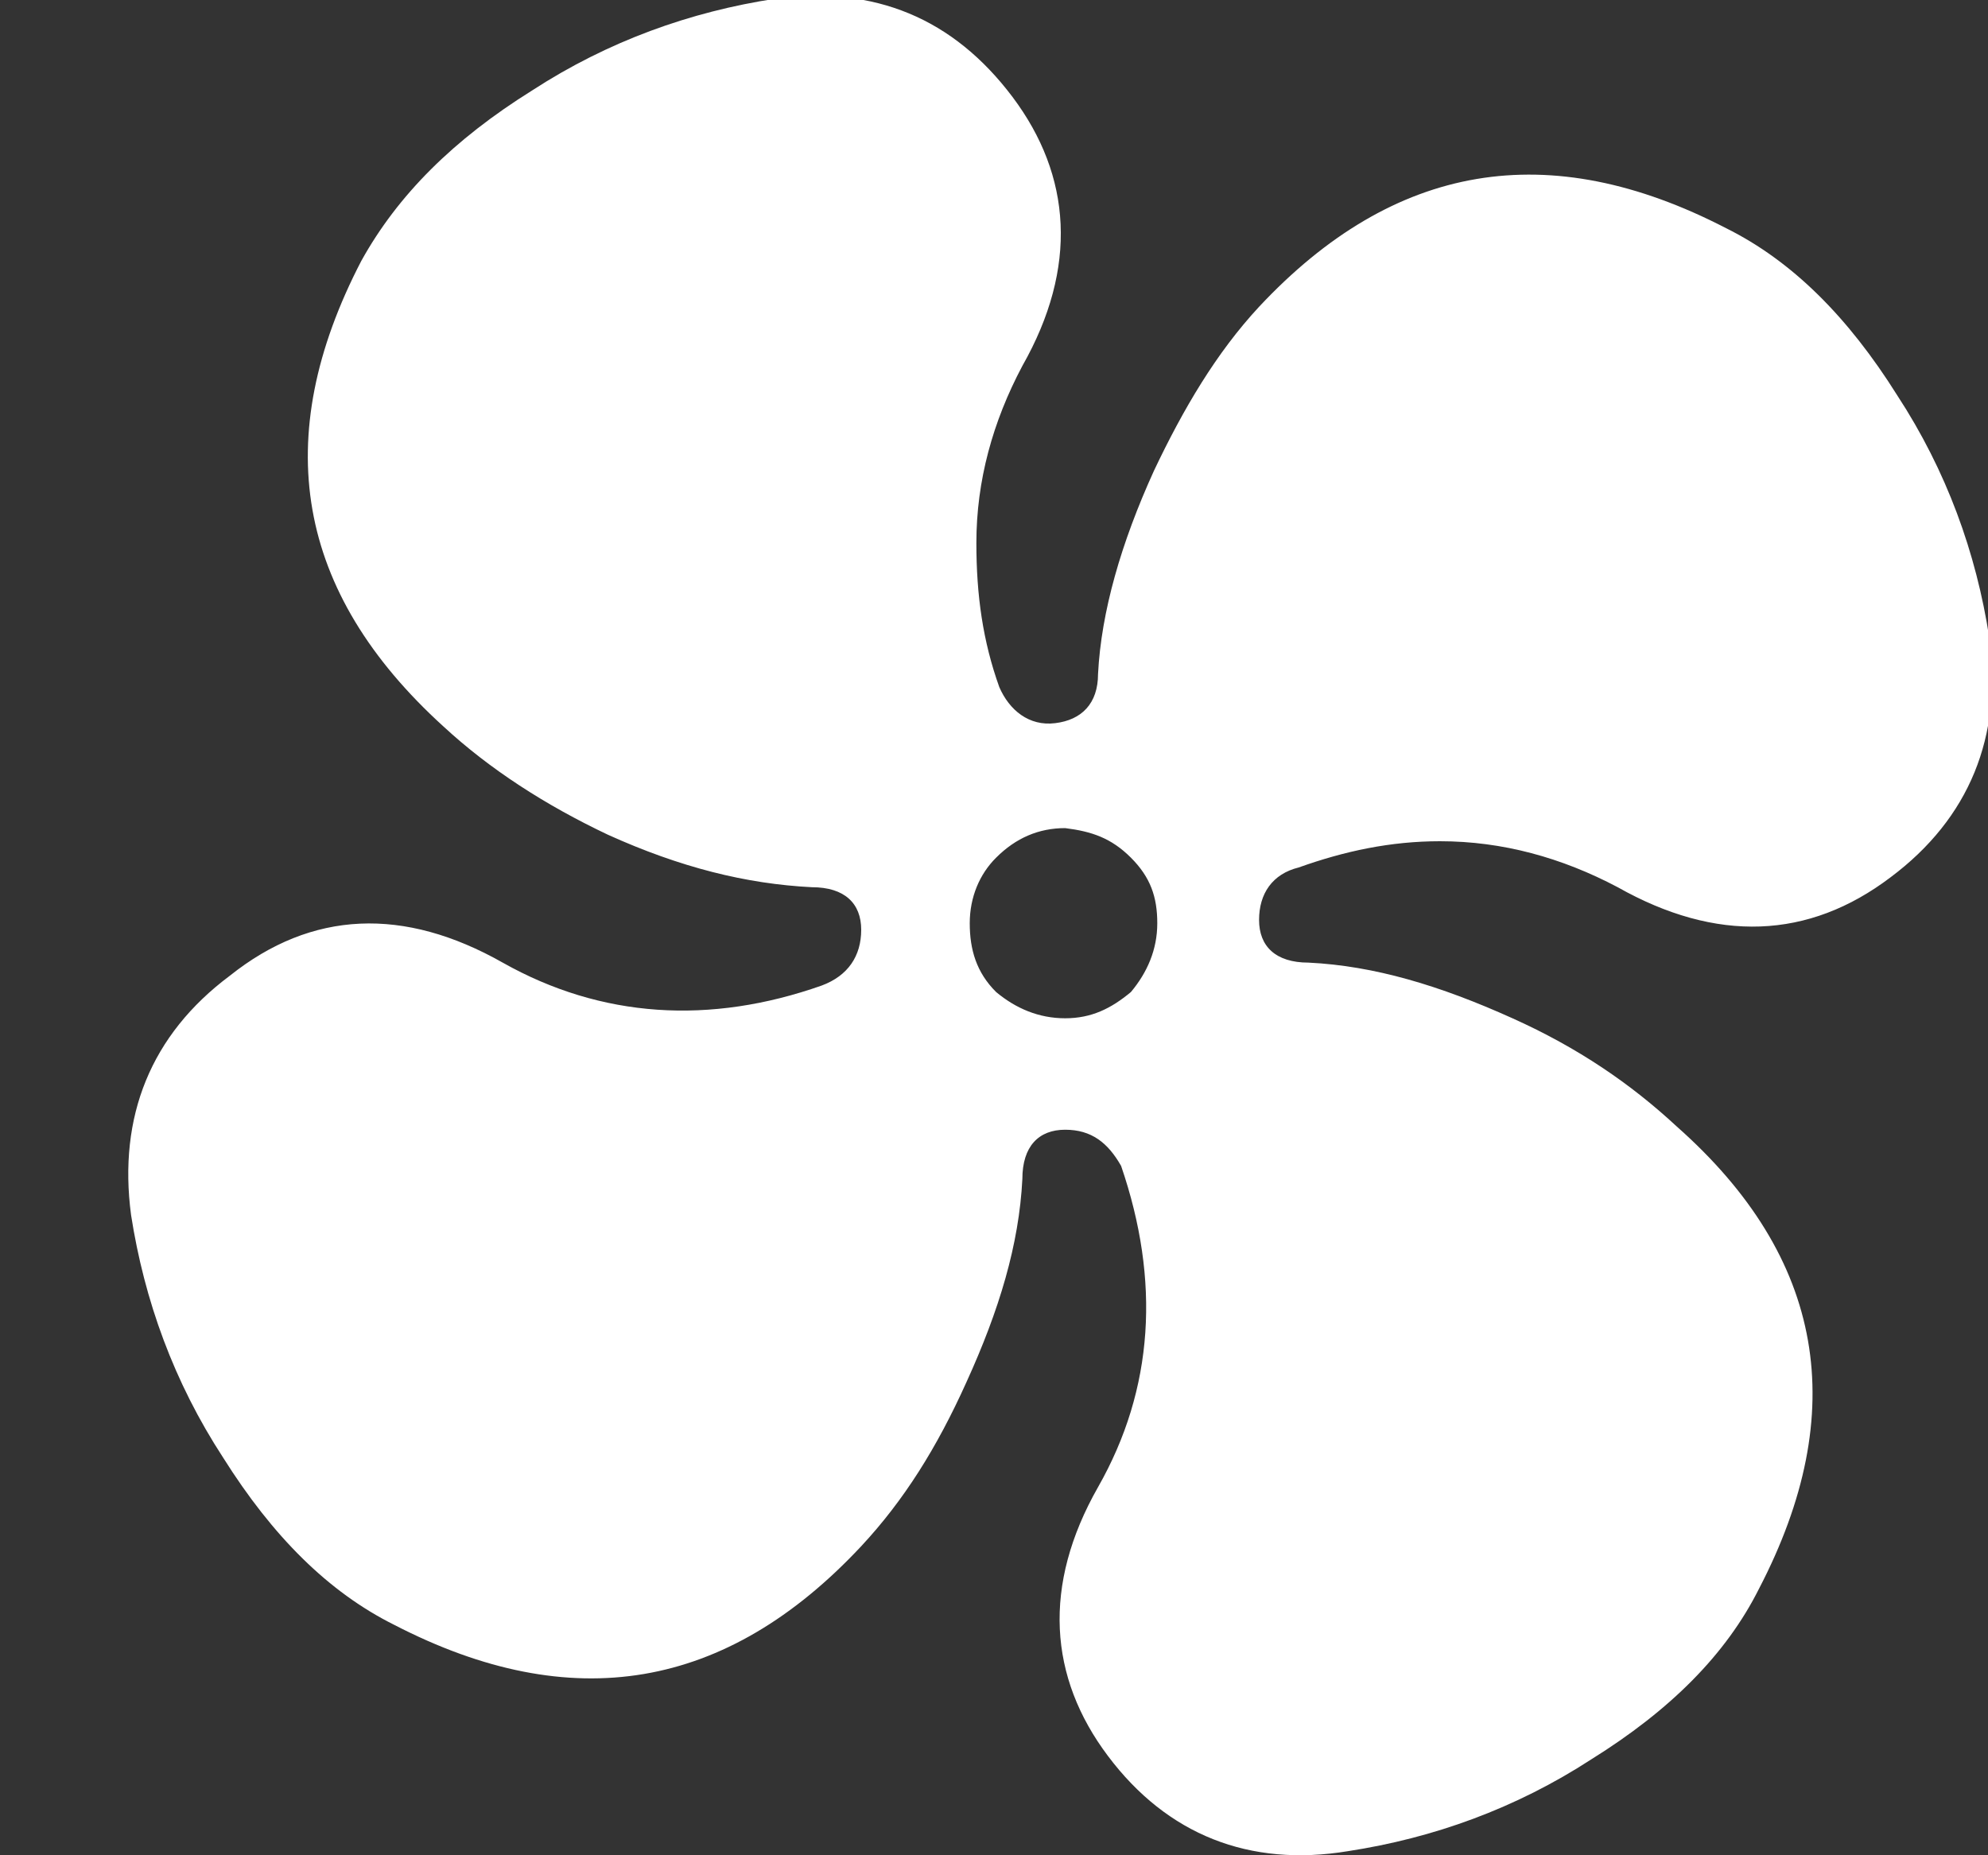 <svg 
 xmlns="http://www.w3.org/2000/svg"
 xmlns:xlink="http://www.w3.org/1999/xlink"
 width="15px" height="14px">
<rect width="100%" height="100%" fill="#333333" stroke="none"/>
<path fill-rule="evenodd"  fill="rgb(255, 255, 255)"
 d="M3.793,7.264 C3.049,6.843 2.354,6.868 1.734,7.363 C1.138,7.808 0.890,8.426 0.989,9.169 C1.089,9.812 1.312,10.430 1.684,11.000 C2.057,11.593 2.478,12.014 2.974,12.261 C4.314,12.954 5.481,12.756 6.498,11.668 C6.821,11.321 7.069,10.925 7.292,10.430 C7.540,9.886 7.689,9.391 7.714,8.897 C7.714,8.649 7.838,8.525 8.037,8.525 C8.236,8.525 8.360,8.624 8.459,8.798 C8.756,9.664 8.707,10.480 8.285,11.222 C7.863,11.964 7.913,12.657 8.360,13.251 C8.806,13.845 9.427,14.092 10.171,13.969 C10.816,13.870 11.436,13.647 12.007,13.276 C12.603,12.905 13.024,12.484 13.272,11.989 C13.967,10.653 13.769,9.490 12.652,8.501 C12.305,8.179 11.908,7.907 11.412,7.684 C10.865,7.437 10.369,7.288 9.873,7.264 C9.624,7.264 9.500,7.140 9.500,6.942 C9.500,6.744 9.600,6.595 9.799,6.546 C10.146,6.422 10.493,6.348 10.865,6.348 C11.337,6.348 11.784,6.472 12.206,6.695 C12.950,7.115 13.645,7.090 14.265,6.620 C14.860,6.175 15.109,5.557 15.010,4.814 C14.911,4.171 14.687,3.552 14.315,2.983 C13.943,2.390 13.521,1.969 13.024,1.722 C11.685,1.029 10.518,1.227 9.500,2.315 C9.178,2.662 8.930,3.082 8.707,3.552 C8.459,4.097 8.309,4.616 8.285,5.086 C8.285,5.309 8.161,5.433 7.962,5.457 C7.764,5.482 7.615,5.358 7.540,5.185 C7.416,4.839 7.367,4.493 7.367,4.097 C7.367,3.627 7.491,3.181 7.714,2.761 C8.136,2.018 8.086,1.326 7.640,0.732 C7.193,0.138 6.598,-0.109 5.853,-0.010 C5.208,0.088 4.587,0.311 4.016,0.682 C3.421,1.053 3.000,1.474 2.726,1.969 C2.032,3.305 2.230,4.468 3.346,5.482 C3.694,5.804 4.116,6.076 4.587,6.299 C5.133,6.546 5.630,6.670 6.126,6.695 C6.374,6.695 6.498,6.818 6.498,7.016 C6.498,7.214 6.399,7.363 6.200,7.437 C5.357,7.734 4.538,7.684 3.793,7.264 M8.533,6.472 C8.681,6.620 8.732,6.769 8.732,6.967 C8.732,7.165 8.657,7.338 8.533,7.486 C8.384,7.610 8.236,7.684 8.037,7.684 C7.838,7.684 7.665,7.610 7.516,7.486 C7.367,7.338 7.317,7.165 7.317,6.967 C7.317,6.769 7.392,6.595 7.516,6.472 C7.665,6.323 7.838,6.249 8.037,6.249 C8.236,6.274 8.384,6.323 8.533,6.472 L8.533,6.472 Z"/>
</svg>
